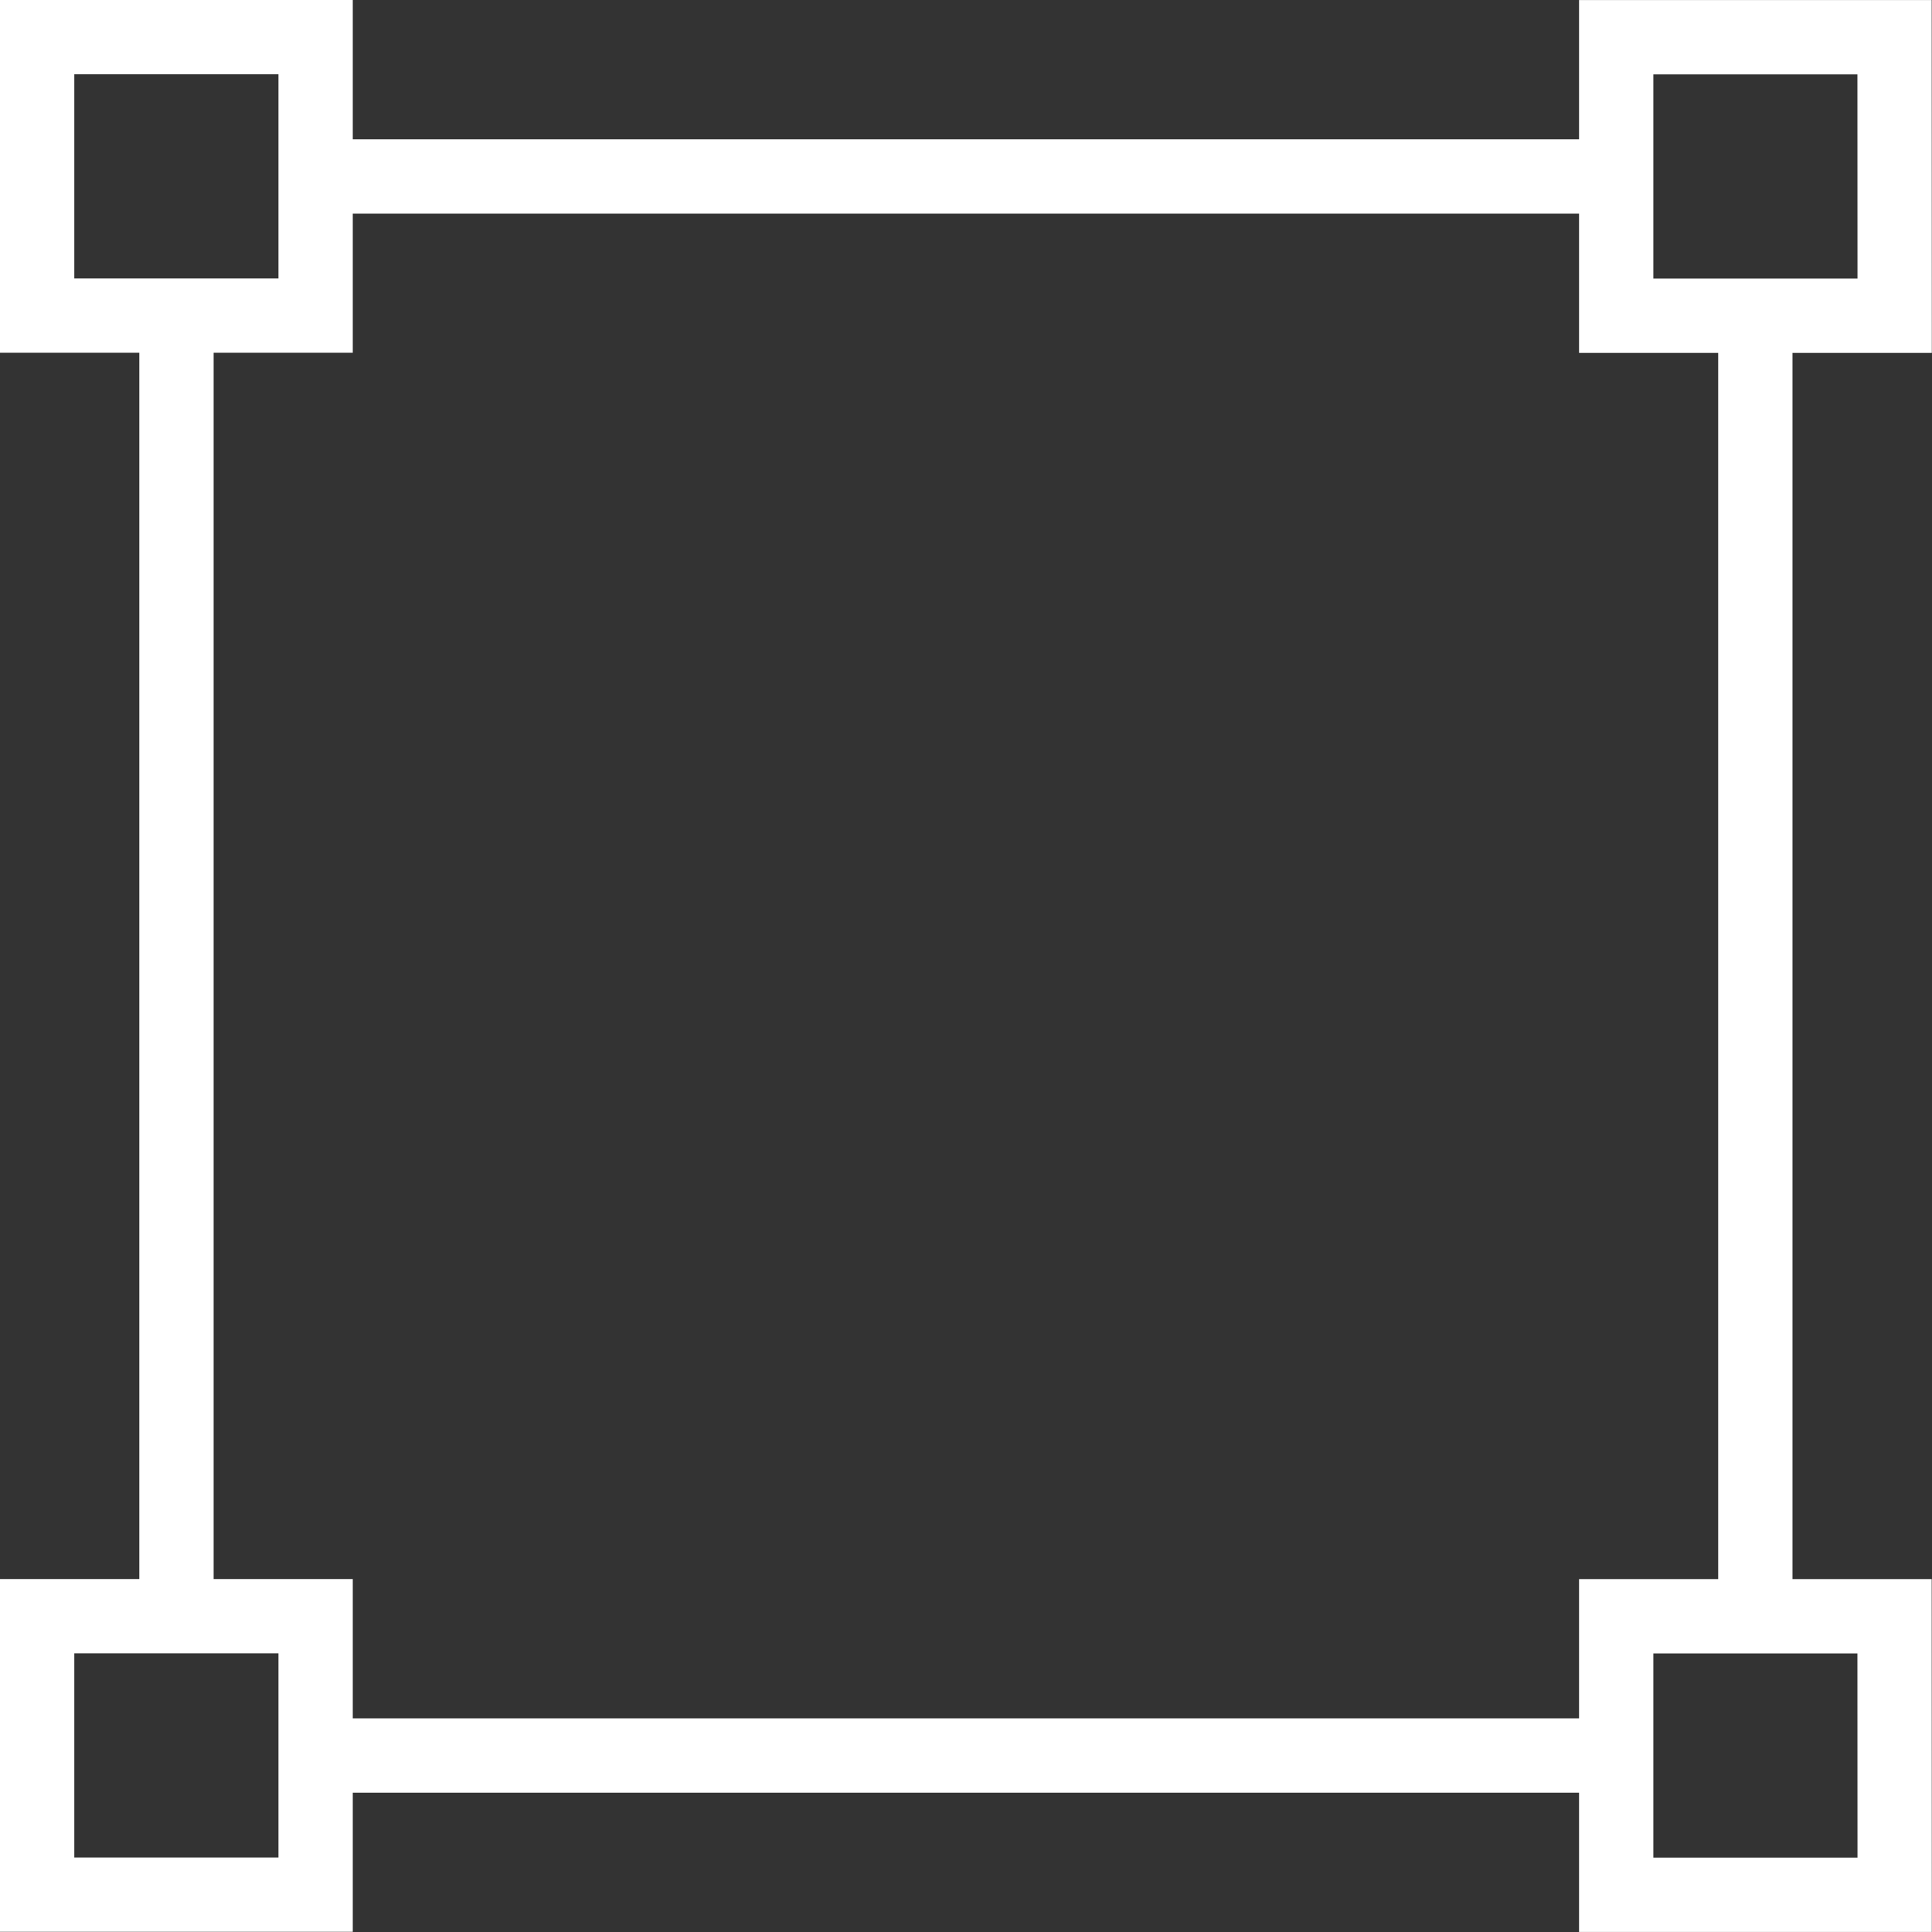 <svg width="52" height="52" viewBox="0 0 52 52" fill="none" xmlns="http://www.w3.org/2000/svg">
<rect x="0" y="0" width="52" height="52" fill="#333333" stroke="none"/>
<path d="M8.498 4.75H43.498M4.75 8.495V43.5M47.245 8.5V43.505M8.498 47.25H43.498M8.495 1H1V8.495H8.495V1ZM8.495 43.5H1V50.995H8.495V43.5ZM50.992 1.002H43.5V8.498H50.995L50.992 1.002ZM50.992 43.502H43.5V50.998H50.995L50.992 43.502Z" stroke="white" stroke-width="2" stroke-miterlimit="1.5" strokeLinecap="round" strokeLinejoin="round"/>
</svg>
